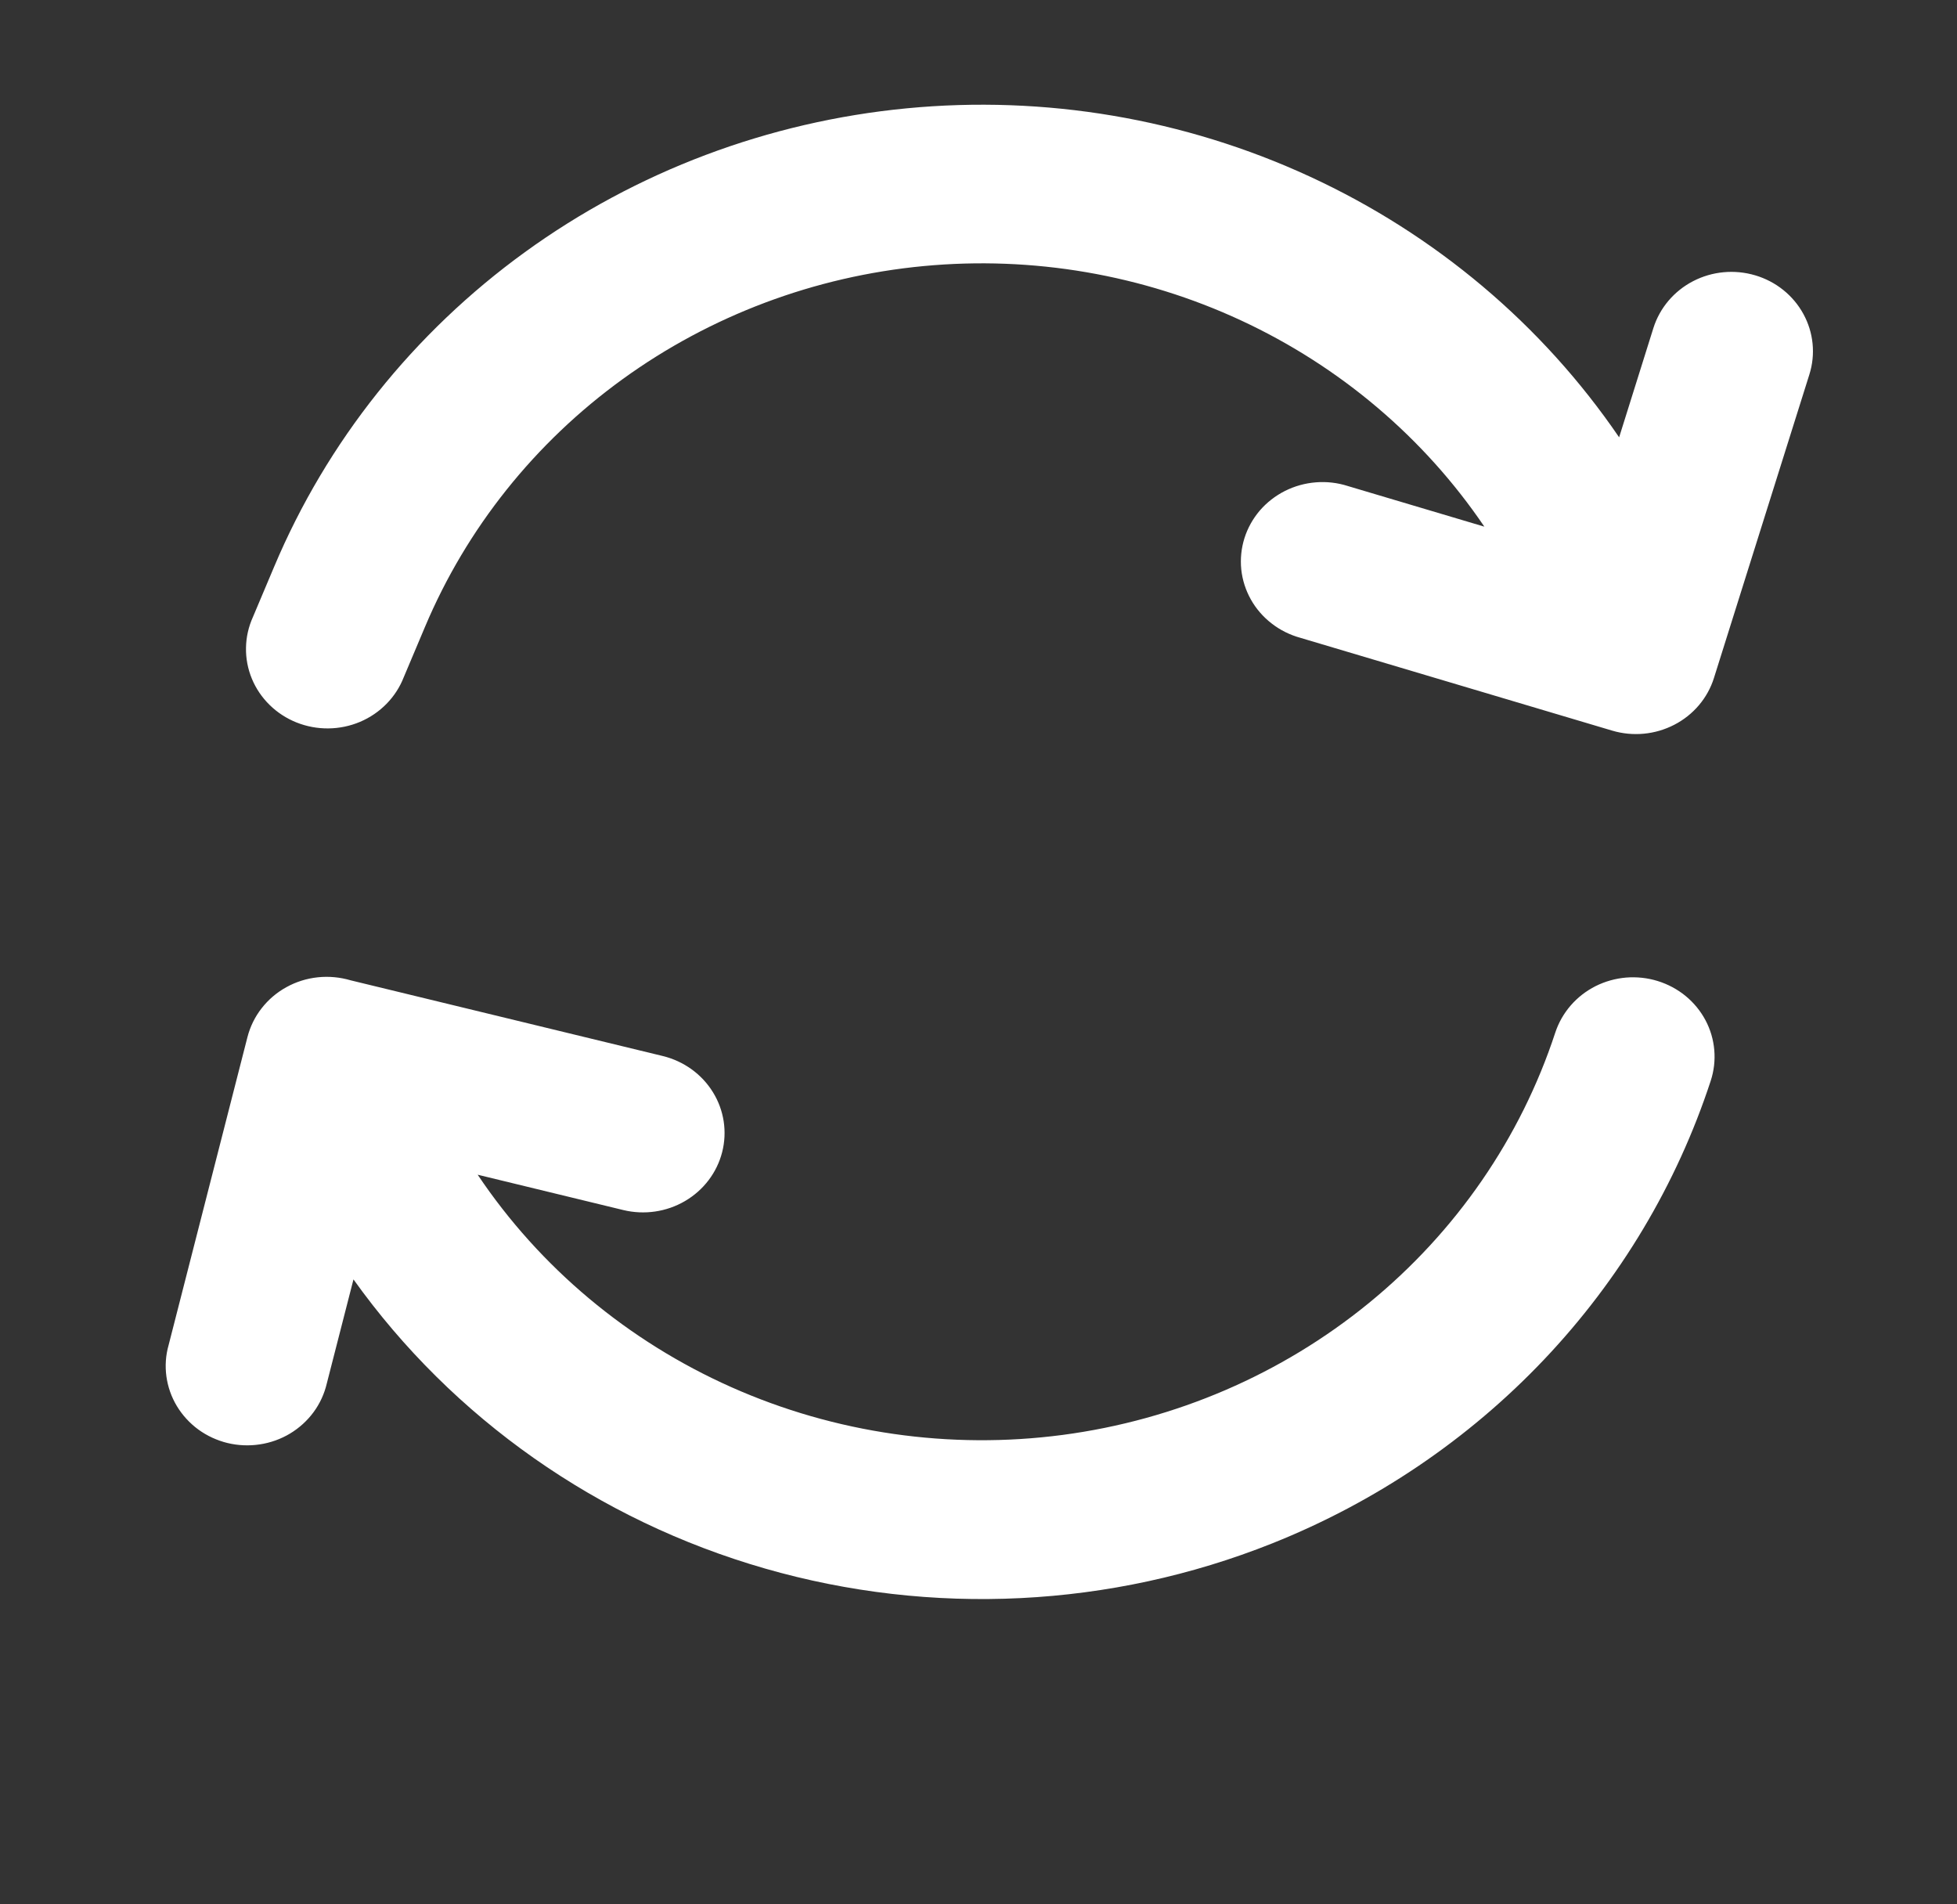 <svg width="37" height="36" viewBox="0 0 37 36" fill="none" xmlns="http://www.w3.org/2000/svg">
<rect x="0" y="0" width="37" height="36" fill="#333333" stroke="none"/>
<path d="M30.612 8.267L31.26 6.201C31.38 5.821 31.65 5.502 32.011 5.315C32.372 5.128 32.794 5.089 33.185 5.205C33.577 5.321 33.904 5.584 34.096 5.936C34.288 6.287 34.329 6.698 34.209 7.079L32.405 12.816C32.286 13.196 32.016 13.515 31.655 13.701C31.294 13.888 30.872 13.928 30.481 13.812L24.584 12.057C24.387 12.003 24.202 11.911 24.042 11.786C23.881 11.662 23.747 11.507 23.649 11.332C23.551 11.157 23.489 10.964 23.468 10.765C23.448 10.566 23.468 10.365 23.528 10.174C23.588 9.983 23.687 9.806 23.818 9.652C23.95 9.499 24.112 9.373 24.294 9.281C24.477 9.189 24.676 9.134 24.881 9.118C25.085 9.102 25.291 9.126 25.486 9.189L28.064 9.956C26.924 8.274 25.335 6.927 23.467 6.059C21.599 5.191 19.523 4.835 17.462 5.03C15.402 5.225 13.435 5.964 11.774 7.166C10.112 8.368 8.82 9.988 8.035 11.851L7.634 12.801C7.561 12.989 7.45 13.16 7.308 13.305C7.166 13.45 6.996 13.566 6.807 13.646C6.618 13.726 6.414 13.768 6.208 13.77C6.002 13.772 5.798 13.734 5.607 13.658C5.417 13.582 5.244 13.47 5.099 13.328C4.953 13.185 4.839 13.017 4.762 12.831C4.685 12.645 4.647 12.446 4.651 12.245C4.654 12.045 4.699 11.847 4.782 11.664L5.183 10.714C6.179 8.349 7.818 6.293 9.925 4.766C12.032 3.239 14.526 2.3 17.141 2.048C19.755 1.796 22.39 2.242 24.764 3.338C27.137 4.433 29.159 6.137 30.612 8.267ZM6.683 24.186L6.179 26.152C6.133 26.348 6.049 26.532 5.929 26.695C5.81 26.857 5.658 26.995 5.484 27.1C5.309 27.205 5.114 27.275 4.911 27.305C4.708 27.336 4.501 27.327 4.301 27.279C4.102 27.23 3.915 27.144 3.75 27.024C3.586 26.904 3.448 26.753 3.344 26.581C3.24 26.408 3.173 26.217 3.146 26.019C3.119 25.821 3.133 25.619 3.188 25.427L4.678 19.607C4.729 19.408 4.82 19.222 4.947 19.06C5.074 18.897 5.233 18.761 5.416 18.661C5.598 18.56 5.8 18.497 6.009 18.475C6.217 18.453 6.428 18.473 6.629 18.532L12.53 19.963C12.927 20.06 13.268 20.305 13.479 20.647C13.69 20.988 13.752 21.396 13.653 21.782C13.554 22.168 13.302 22.5 12.951 22.705C12.601 22.91 12.181 22.971 11.784 22.875L9.031 22.207C10.208 23.961 11.871 25.353 13.829 26.224C15.787 27.095 17.958 27.407 20.091 27.126C22.224 26.844 24.231 25.98 25.879 24.634C27.528 23.288 28.75 21.515 29.405 19.52C29.467 19.332 29.566 19.158 29.697 19.007C29.827 18.857 29.987 18.733 30.167 18.642C30.347 18.552 30.543 18.497 30.745 18.48C30.947 18.464 31.15 18.486 31.343 18.546C31.536 18.606 31.715 18.702 31.87 18.829C32.024 18.956 32.152 19.112 32.245 19.287C32.338 19.462 32.394 19.653 32.411 19.85C32.428 20.046 32.405 20.244 32.344 20.431C31.702 22.39 30.627 24.189 29.194 25.7C27.761 27.211 26.005 28.398 24.049 29.178C21.003 30.392 17.622 30.56 14.464 29.652C11.307 28.744 8.562 26.816 6.683 24.186Z" fill="white"/>
</svg>

